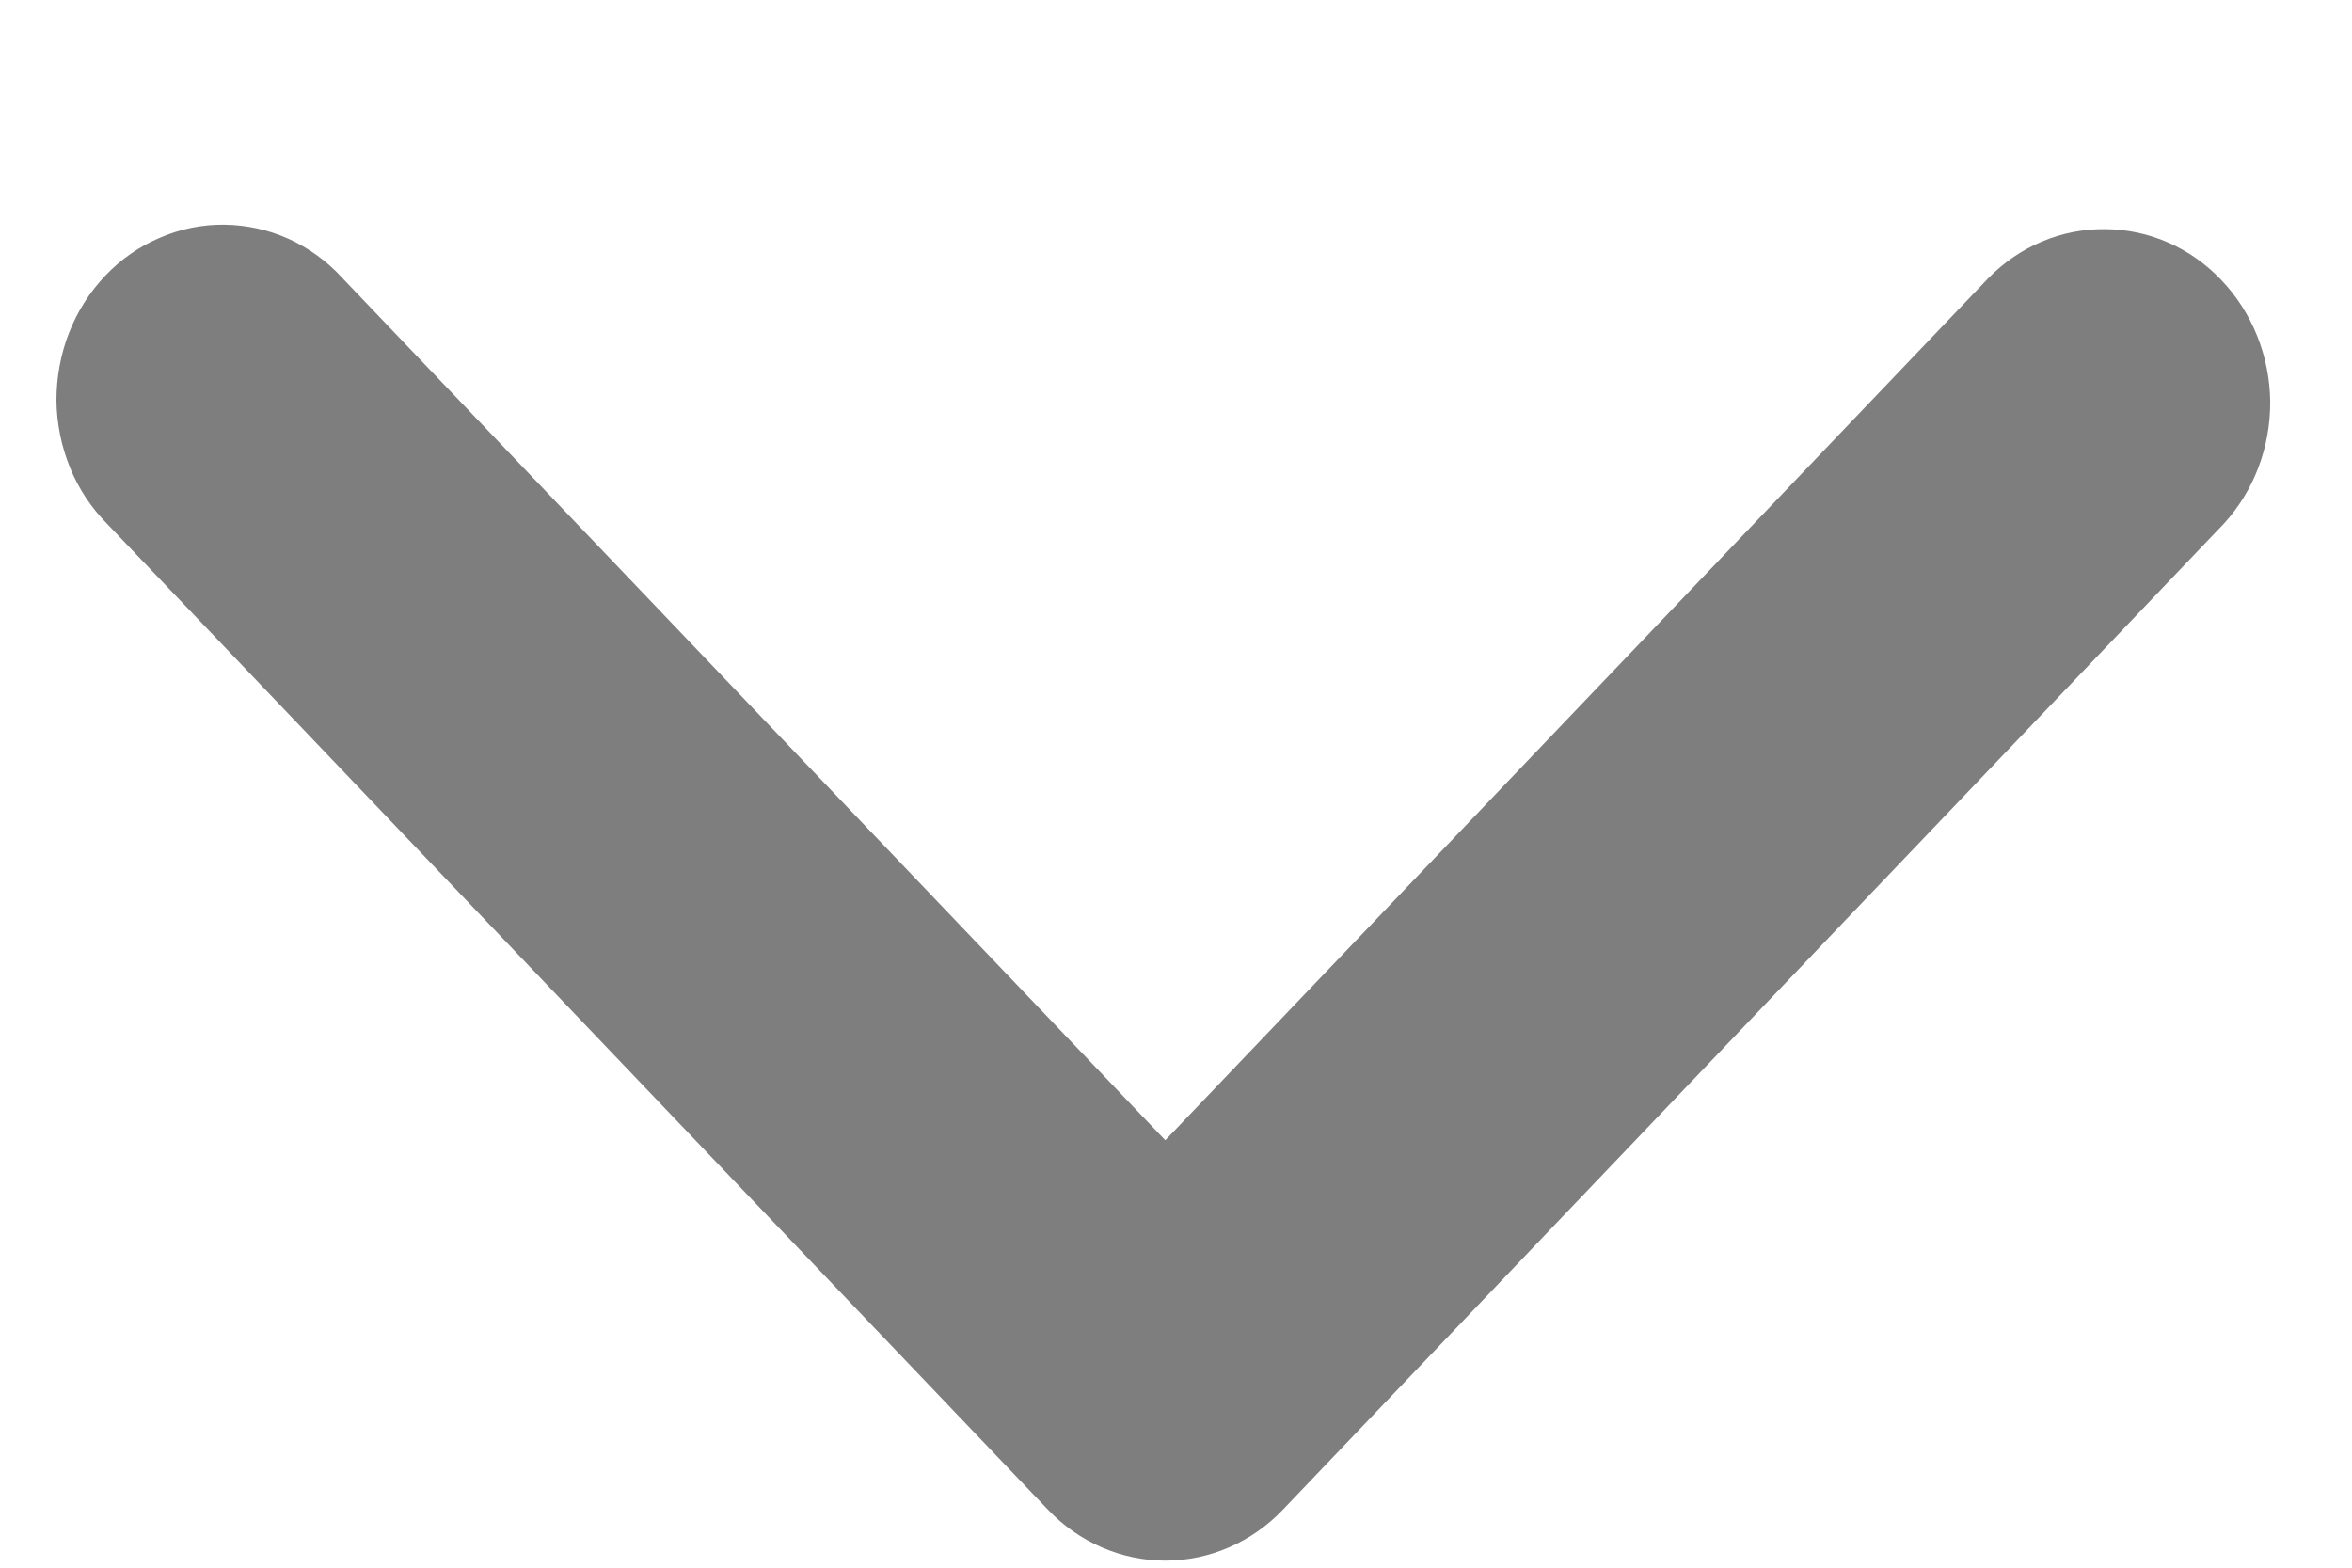 <svg width="9" height="6" viewBox="0 0 9 6" fill="none" xmlns="http://www.w3.org/2000/svg">
<path fill-rule="evenodd" clip-rule="evenodd" d="M4.909 5.778C4.79 5.903 4.628 5.973 4.459 5.973C4.291 5.973 4.129 5.903 4.01 5.778L0.411 2.006C0.35 1.945 0.301 1.871 0.268 1.79C0.235 1.709 0.217 1.621 0.216 1.533C0.216 1.444 0.232 1.356 0.264 1.274C0.296 1.192 0.343 1.118 0.403 1.055C0.462 0.993 0.533 0.943 0.612 0.91C0.69 0.876 0.774 0.859 0.858 0.86C0.943 0.861 1.026 0.879 1.104 0.914C1.181 0.949 1.252 1 1.31 1.064L4.459 4.364L7.609 1.064C7.729 0.942 7.889 0.875 8.056 0.877C8.223 0.878 8.383 0.948 8.5 1.072C8.618 1.195 8.685 1.363 8.687 1.537C8.688 1.712 8.624 1.881 8.508 2.006L4.909 5.778Z" fill="#7E7E7E"/>
</svg>
